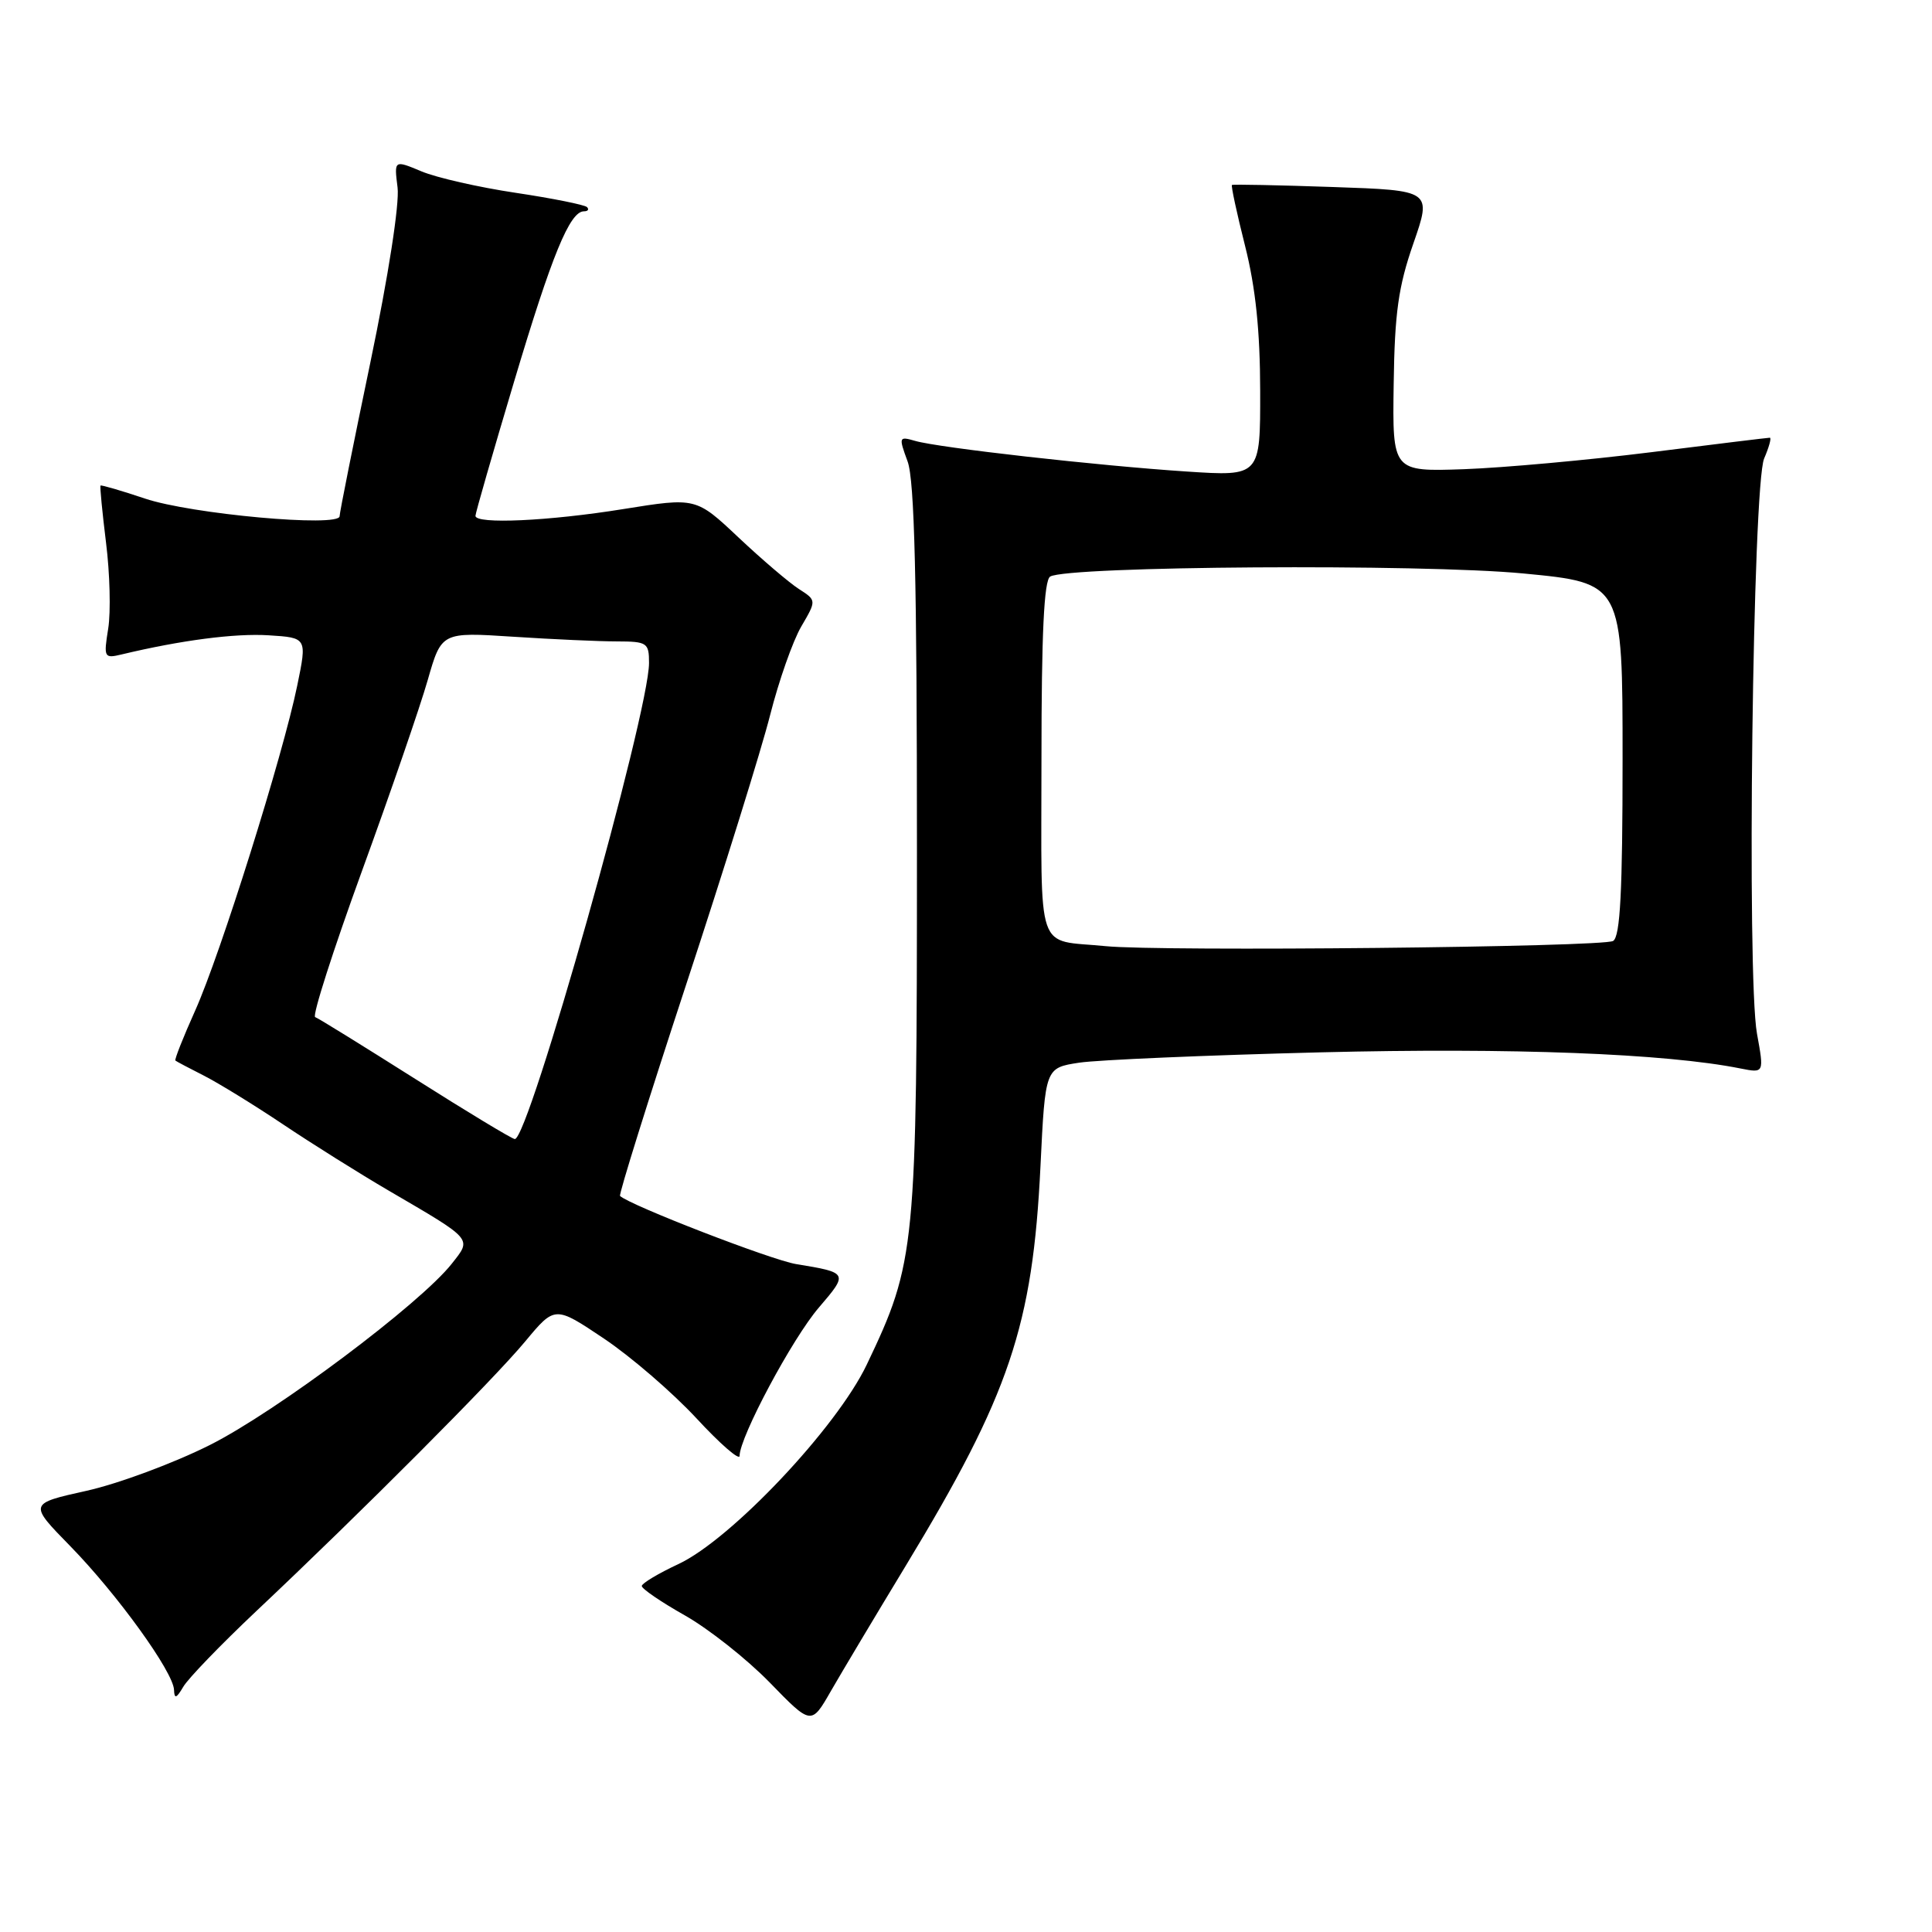 <?xml version="1.0" encoding="UTF-8" standalone="no"?>
<!DOCTYPE svg PUBLIC "-//W3C//DTD SVG 1.1//EN" "http://www.w3.org/Graphics/SVG/1.1/DTD/svg11.dtd" >
<svg xmlns="http://www.w3.org/2000/svg" xmlns:xlink="http://www.w3.org/1999/xlink" version="1.1" viewBox="0 0 256 256">
 <g >
 <path fill="currentColor"
d=" M 120.00 207.50 C 133.78 184.76 136.84 175.68 137.87 154.50 C 138.50 141.50 138.50 141.50 143.00 140.81 C 145.47 140.44 159.88 139.82 175.00 139.44 C 200.29 138.81 220.71 139.59 230.63 141.58 C 233.76 142.20 233.76 142.20 232.81 136.97 C 231.43 129.38 232.24 64.24 233.76 60.75 C 234.41 59.24 234.75 58.00 234.51 58.00 C 234.27 58.00 227.20 58.86 218.79 59.92 C 210.38 60.97 199.22 61.98 194.00 62.17 C 184.50 62.50 184.50 62.50 184.67 50.89 C 184.80 41.46 185.29 37.97 187.28 32.26 C 189.72 25.23 189.72 25.23 176.61 24.78 C 169.40 24.53 163.38 24.41 163.24 24.51 C 163.10 24.60 163.88 28.24 164.98 32.59 C 166.38 38.14 166.97 43.87 166.98 51.81 C 167.00 63.12 167.00 63.12 157.25 62.48 C 145.50 61.71 124.37 59.33 121.26 58.42 C 119.10 57.80 119.07 57.89 120.26 61.14 C 121.18 63.64 121.50 76.84 121.50 112.50 C 121.50 165.60 121.34 167.21 114.85 180.82 C 110.86 189.18 96.90 203.96 89.91 207.24 C 87.25 208.48 85.06 209.79 85.04 210.15 C 85.02 210.51 87.59 212.27 90.75 214.05 C 93.91 215.84 98.97 219.84 102.00 222.95 C 107.50 228.61 107.50 228.61 110.11 224.05 C 111.55 221.55 116.00 214.10 120.00 207.50 Z  M 33.94 213.50 C 47.94 200.31 65.39 182.81 69.59 177.75 C 73.53 173.01 73.53 173.01 80.03 177.37 C 83.61 179.77 89.11 184.52 92.27 187.92 C 95.42 191.33 98.00 193.57 98.00 192.91 C 98.00 190.43 104.99 177.34 108.51 173.25 C 112.43 168.68 112.40 168.63 105.50 167.50 C 102.26 166.98 83.45 159.70 82.16 158.47 C 81.97 158.30 85.90 145.73 90.89 130.55 C 95.89 115.37 100.91 99.25 102.05 94.73 C 103.20 90.20 105.05 84.94 106.17 83.02 C 108.20 79.55 108.20 79.55 105.85 78.04 C 104.56 77.21 100.96 74.14 97.86 71.22 C 92.22 65.91 92.22 65.91 82.62 67.45 C 72.71 69.05 63.00 69.49 63.00 68.35 C 63.00 67.99 65.30 60.00 68.11 50.60 C 73.13 33.78 75.50 28.00 77.38 28.00 C 77.91 28.00 78.08 27.75 77.78 27.44 C 77.47 27.14 73.22 26.28 68.34 25.55 C 63.45 24.82 57.82 23.54 55.83 22.70 C 52.22 21.19 52.22 21.19 52.68 24.85 C 52.95 26.99 51.47 36.54 49.08 48.00 C 46.84 58.73 45.00 67.91 45.00 68.40 C 45.00 69.91 25.30 68.12 19.20 66.06 C 16.07 65.01 13.43 64.24 13.32 64.34 C 13.22 64.45 13.55 67.85 14.05 71.91 C 14.56 75.96 14.69 81.08 14.34 83.28 C 13.72 87.13 13.80 87.27 16.10 86.72 C 24.00 84.83 31.14 83.90 35.59 84.18 C 40.69 84.50 40.69 84.50 39.39 90.82 C 37.50 100.06 29.20 126.48 25.86 133.91 C 24.28 137.43 23.10 140.41 23.24 140.53 C 23.38 140.65 25.07 141.54 27.00 142.52 C 28.93 143.50 33.65 146.40 37.50 148.98 C 41.35 151.56 47.65 155.51 51.50 157.76 C 62.78 164.35 62.53 164.06 59.87 167.44 C 55.70 172.74 36.59 187.06 27.81 191.47 C 23.03 193.87 15.68 196.60 11.46 197.54 C 3.80 199.24 3.80 199.24 9.31 204.87 C 15.53 211.24 22.97 221.54 23.06 223.92 C 23.10 225.15 23.38 225.05 24.29 223.50 C 24.93 222.40 29.28 217.90 33.94 213.50 Z  M 146.50 125.37 C 137.11 124.43 138.00 127.03 138.00 100.54 C 138.00 83.92 138.34 76.91 139.15 76.40 C 141.42 75.00 188.38 74.69 201.88 75.99 C 215.00 77.25 215.00 77.25 215.00 100.57 C 215.00 118.12 214.69 124.08 213.75 124.68 C 212.48 125.50 153.80 126.10 146.50 125.37 Z  M 55.00 142.95 C 48.12 138.60 42.17 134.91 41.76 134.77 C 41.35 134.62 44.13 125.95 47.93 115.50 C 51.74 105.05 55.67 93.63 56.67 90.13 C 58.50 83.75 58.50 83.75 68.00 84.37 C 73.22 84.71 79.41 84.99 81.75 84.99 C 85.75 85.00 86.00 85.17 86.00 87.84 C 86.00 94.49 70.04 151.10 68.21 150.93 C 67.82 150.90 61.88 147.31 55.00 142.95 Z "/>
</g>
</svg>